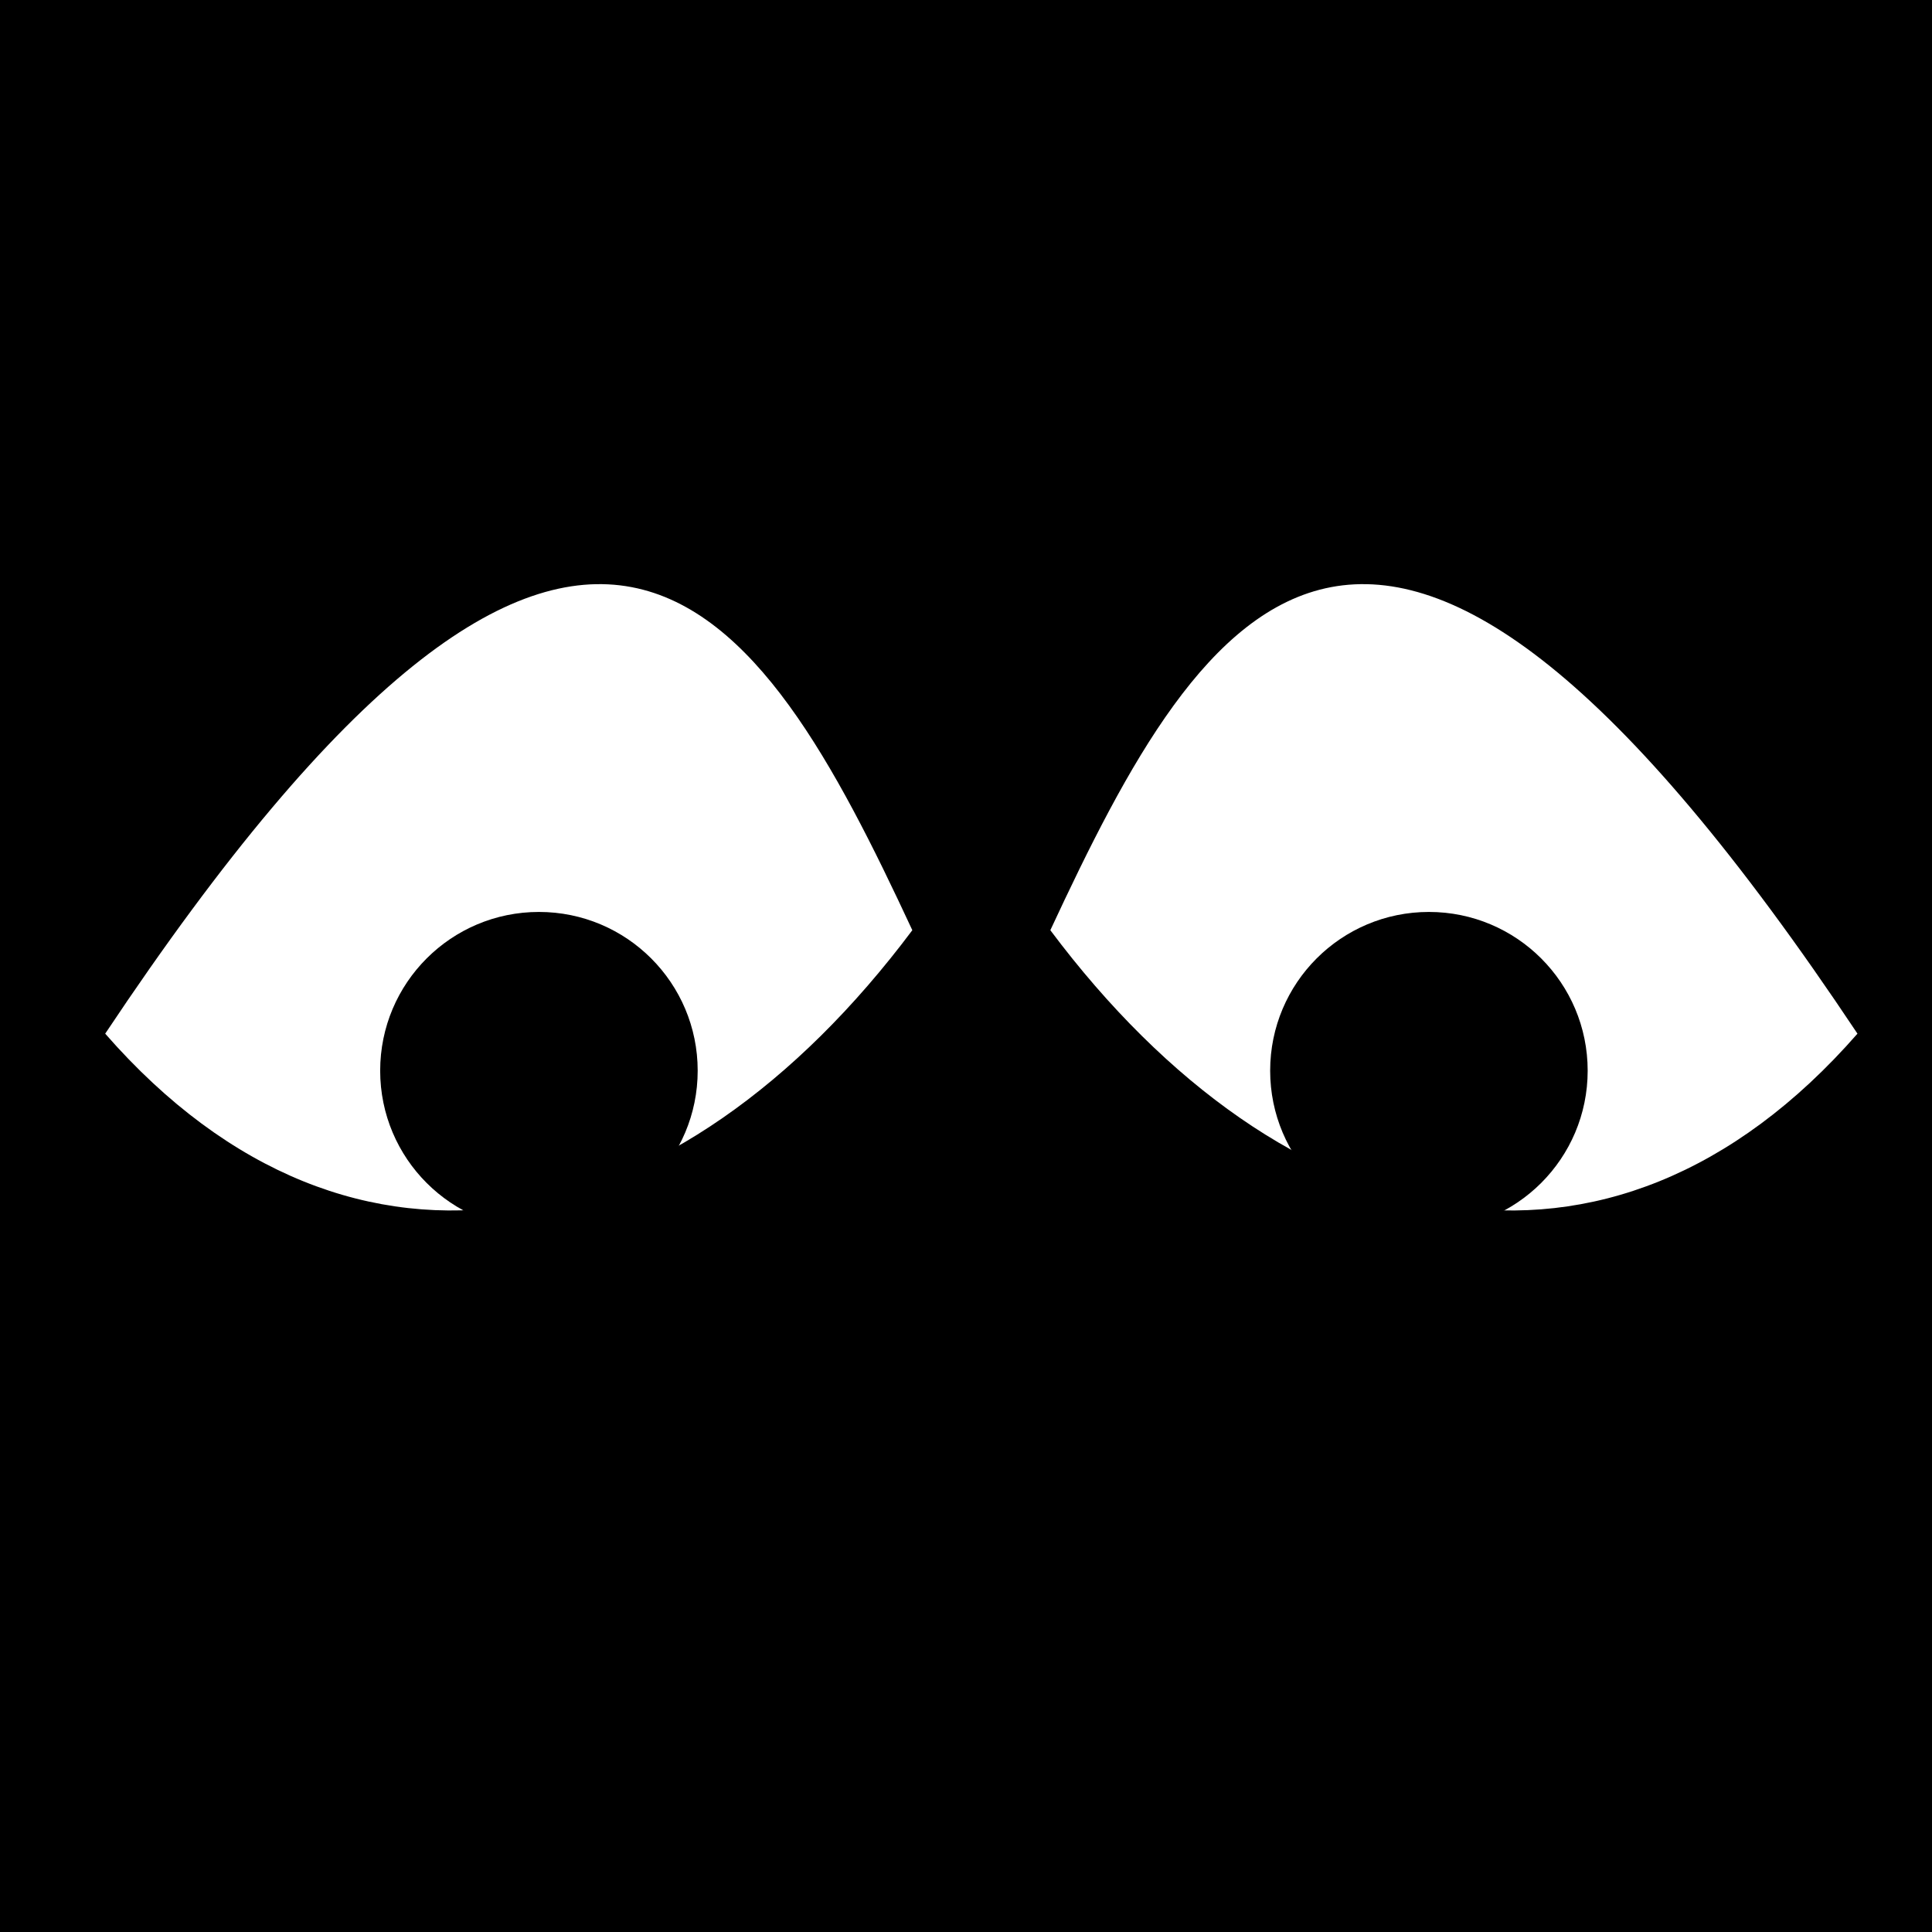 <svg viewBox="0 0 512 512" xmlns="http://www.w3.org/2000/svg">
<path d="m0,0h512v512h-512z"/>
<g transform="matrix(18.689,0,0,18.689,5162.103,-1582.653)">
<path d="m-274.719,99.341c3.523,4.031 8.136,2.955 11.445-1.467-2.18-4.682-4.621-8.78-11.445,1.467z" fill="#fff"/>
<path d="m-249.872,99.341c-3.523,4.031-8.136,2.955-11.445-1.467 2.18-4.682 4.621-8.78 11.445,1.467z" fill="#fff" fill-rule="evenodd"/>
<path d="m501.161,96.023c0,1.134-.919,2.054-2.054,2.054s-2.054-.919-2.054-2.054 .919-2.054 2.054-2.054 2.054.919 2.054,2.054z" transform="matrix(1.096,0,0,1.096,-815.59,-5.375)"/>
<path d="m501.161,96.023c0,1.134-.919,2.054-2.054,2.054s-2.054-.919-2.054-2.054 .919-2.054 2.054-2.054 2.054.919 2.054,2.054z" transform="matrix(1.096,0,0,1.096,-802.97,-5.375)"/>
</g>
</svg>

